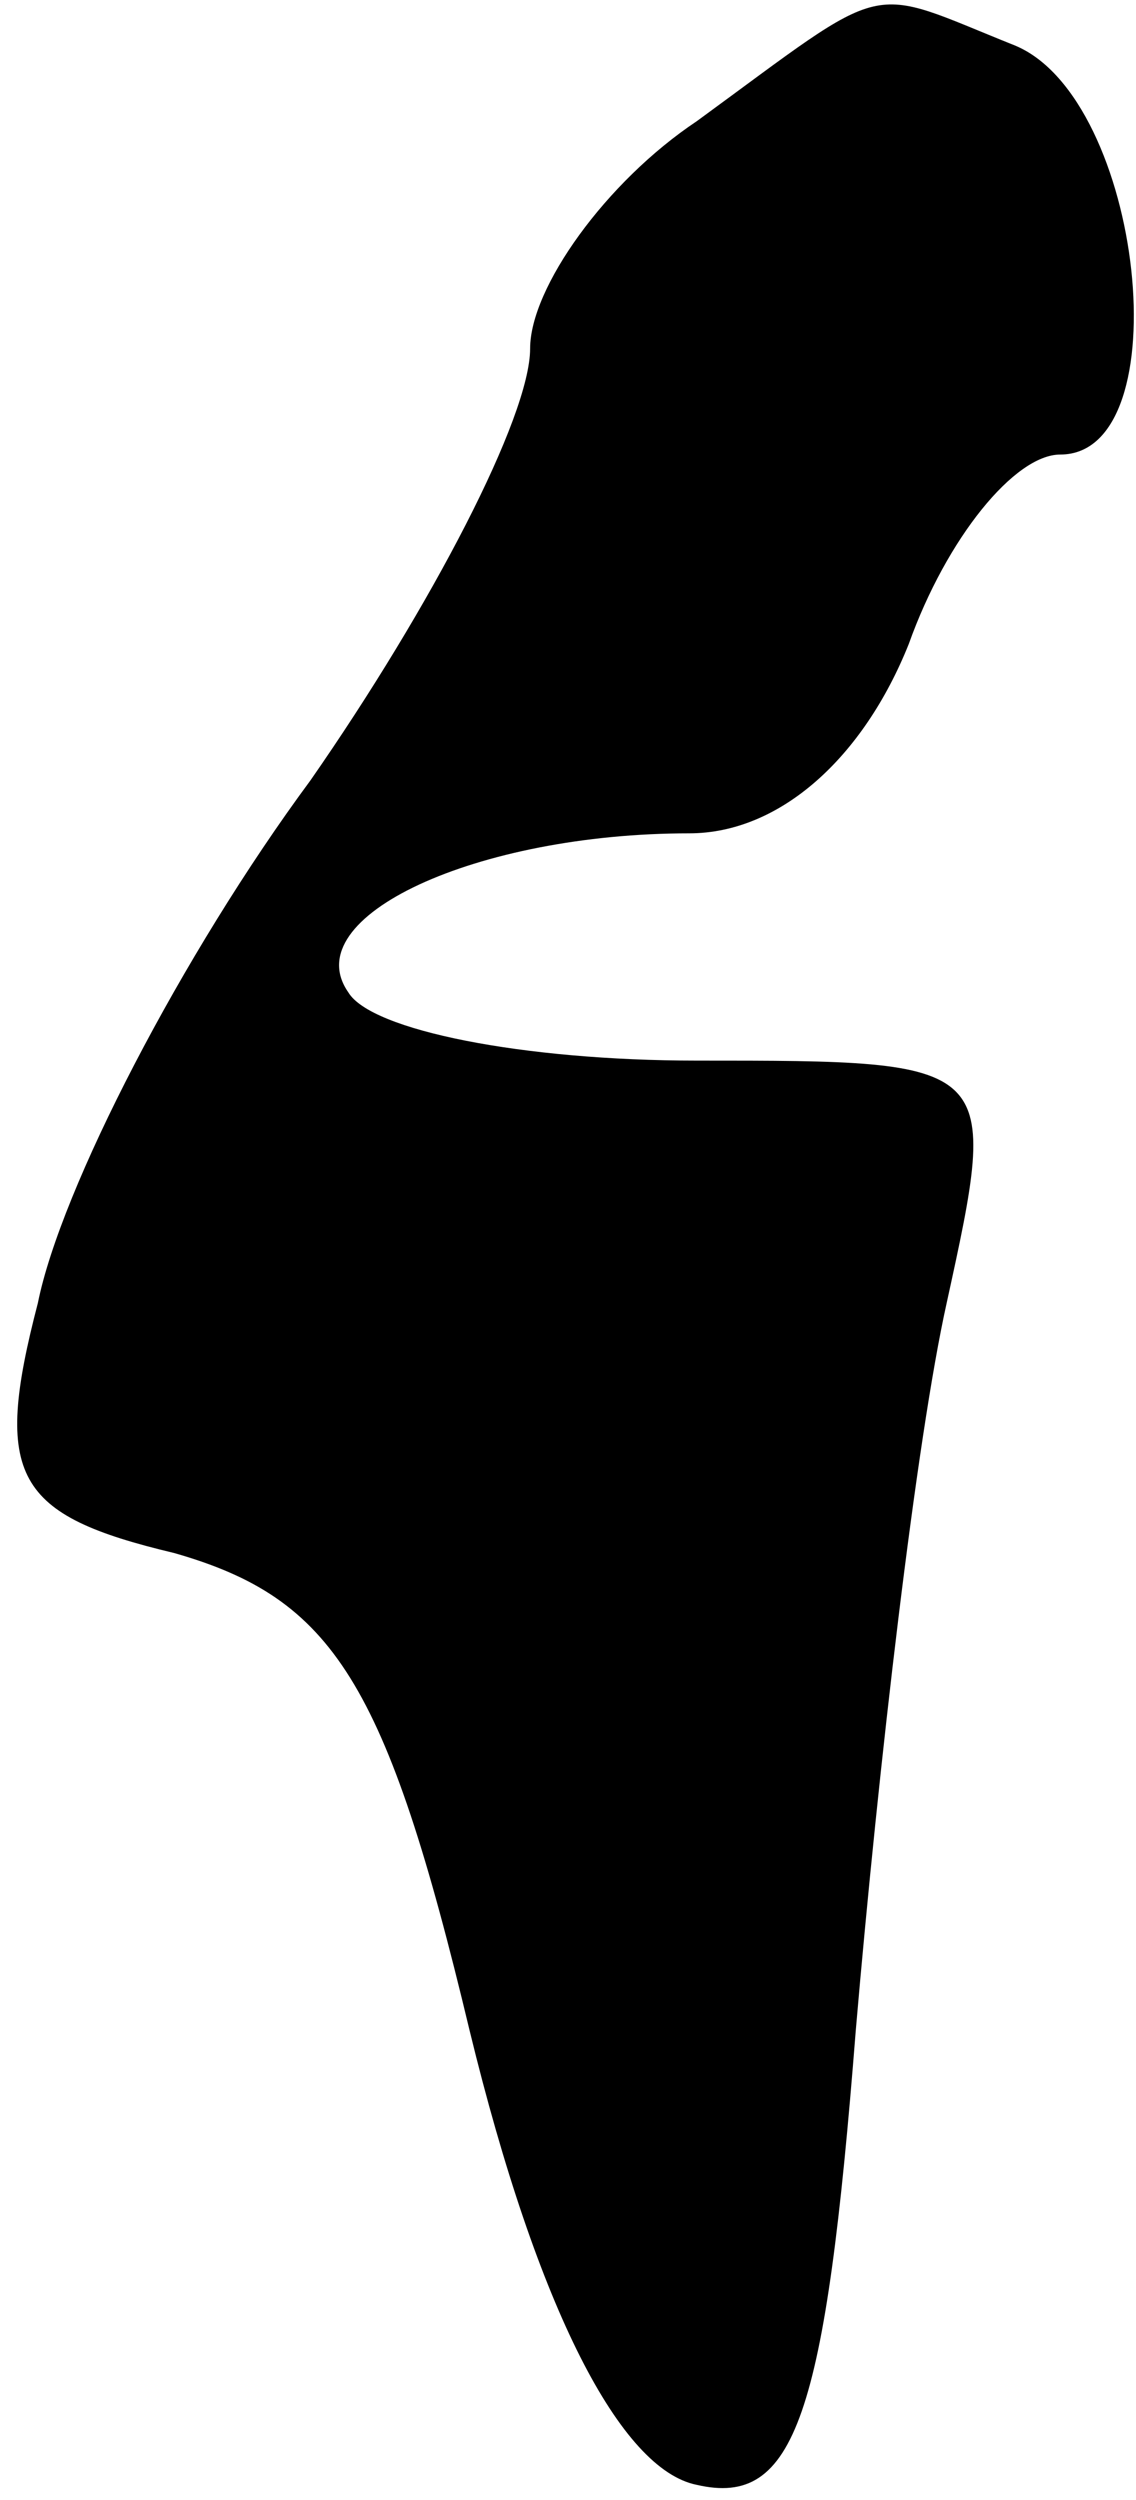 <?xml version="1.0" standalone="no"?>
<!DOCTYPE svg PUBLIC "-//W3C//DTD SVG 20010904//EN"
 "http://www.w3.org/TR/2001/REC-SVG-20010904/DTD/svg10.dtd">
<svg version="1.0" xmlns="http://www.w3.org/2000/svg"
 width="15pt" height="33pt" viewBox="0 0 15 33"
 preserveAspectRatio="xMidYMid meet">
<g transform="translate(0,33) scale(0.1,-0.1)"
fill="#000000" stroke="none">
<path fill="#000000" stroke="none" d="M92 314 c-12 -8 -22 -22 -22 -30 0 -9
-13 -34 -29 -57 -17 -23 -33 -54 -36 -69 -6 -23 -3 -28 18 -33 21 -6 28 -17
39 -63 9 -37 20 -58 30 -60 13 -3 17 9 21 60 3 35 8 78 12 96 7 32 7 32 -33
32 -23 0 -43 4 -46 9 -7 10 17 21 45 21 12 0 23 10 29 25 5 14 14 25 20 25 16
0 11 47 -6 54 -20 8 -16 9 -42 -10z"/>
</g>
</svg>
